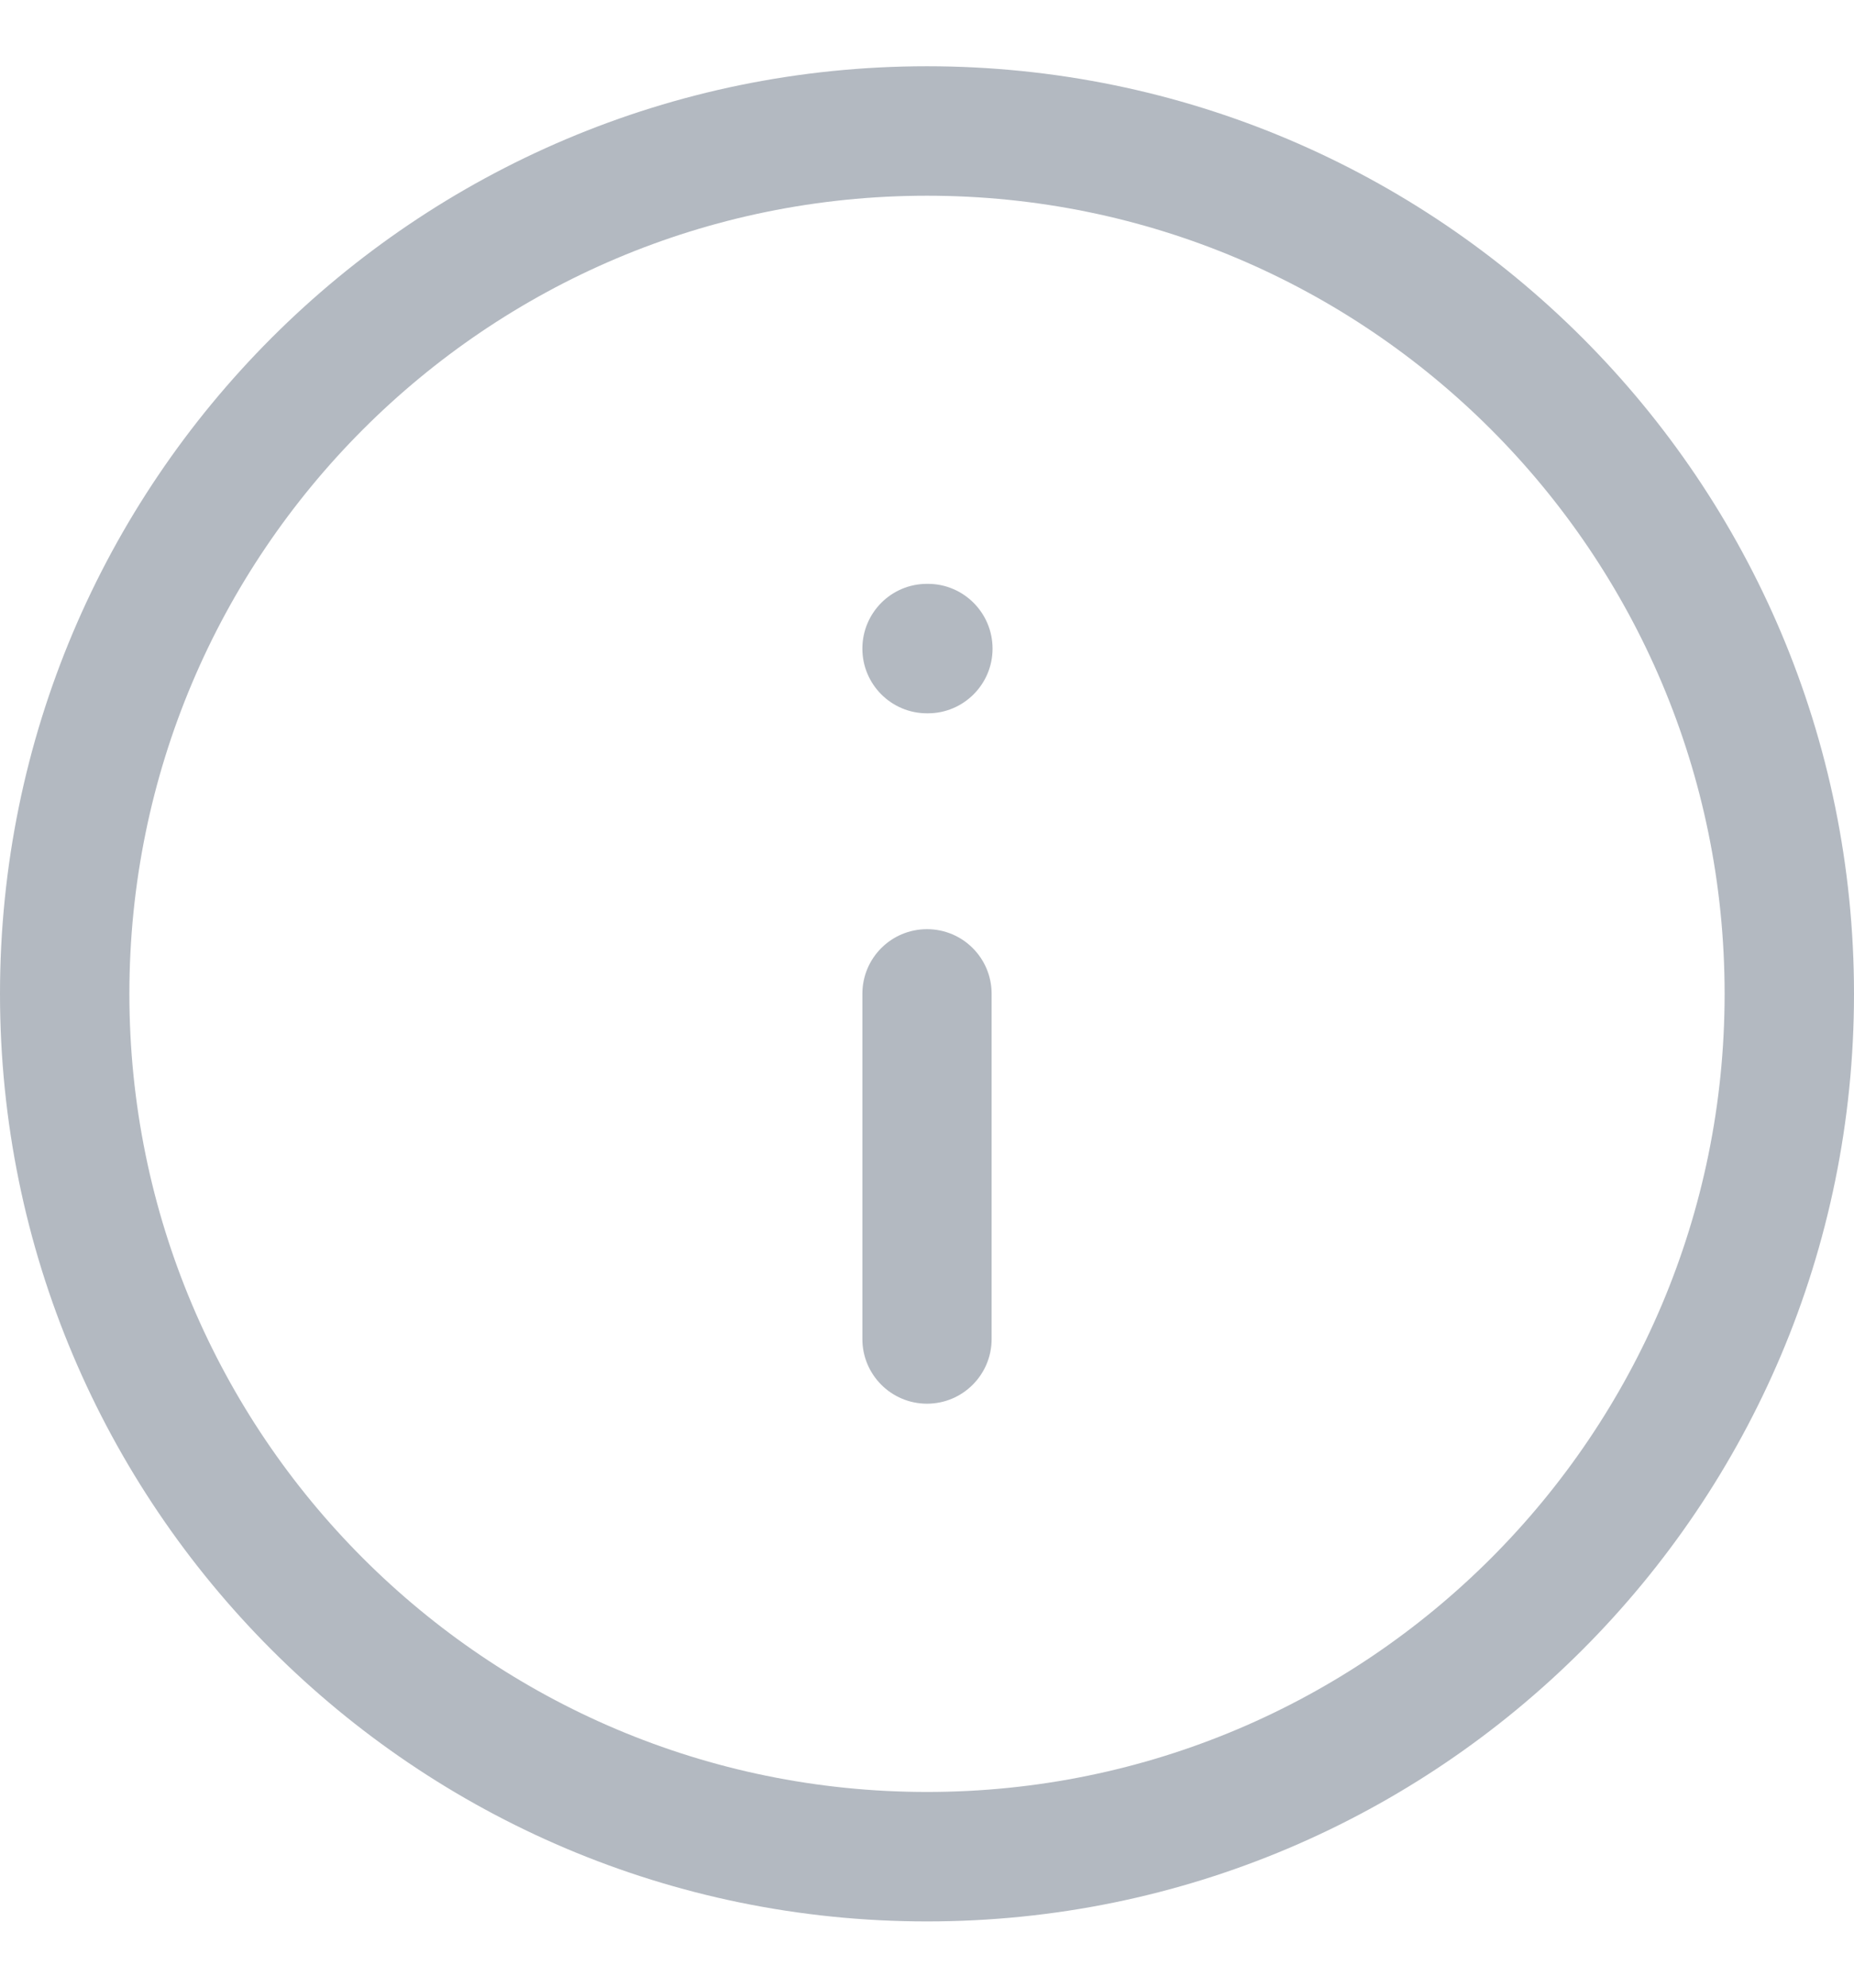 <svg width="14" height="15" viewBox="0 0 14 15" fill="none" xmlns="http://www.w3.org/2000/svg">
<path fill-rule="evenodd" clip-rule="evenodd" d="M7 1.477C3.673 1.477 0.977 4.173 0.977 7.5C0.977 10.827 3.673 13.523 7 13.523C10.327 13.523 13.023 10.827 13.023 7.5C13.023 4.173 10.327 1.477 7 1.477ZM0 7.5C0 3.634 3.134 0.5 7 0.5C10.866 0.5 14 3.634 14 7.5C14 11.366 10.866 14.5 7 14.5C3.134 14.5 0 11.366 0 7.5Z" fill="#B3B9C1"/>
<path fill-rule="evenodd" clip-rule="evenodd" d="M7 7.012C7.27 7.012 7.488 7.23 7.488 7.5V10.105C7.488 10.374 7.27 10.593 7 10.593C6.73 10.593 6.512 10.374 6.512 10.105V7.5C6.512 7.23 6.73 7.012 7 7.012Z" fill="#B3B9C1"/>
<path fill-rule="evenodd" clip-rule="evenodd" d="M6.512 4.895C6.512 4.625 6.73 4.406 7 4.406H7.007C7.276 4.406 7.495 4.625 7.495 4.895C7.495 5.164 7.276 5.383 7.007 5.383H7C6.73 5.383 6.512 5.164 6.512 4.895Z" fill="#B3B9C1"/>
</svg>
